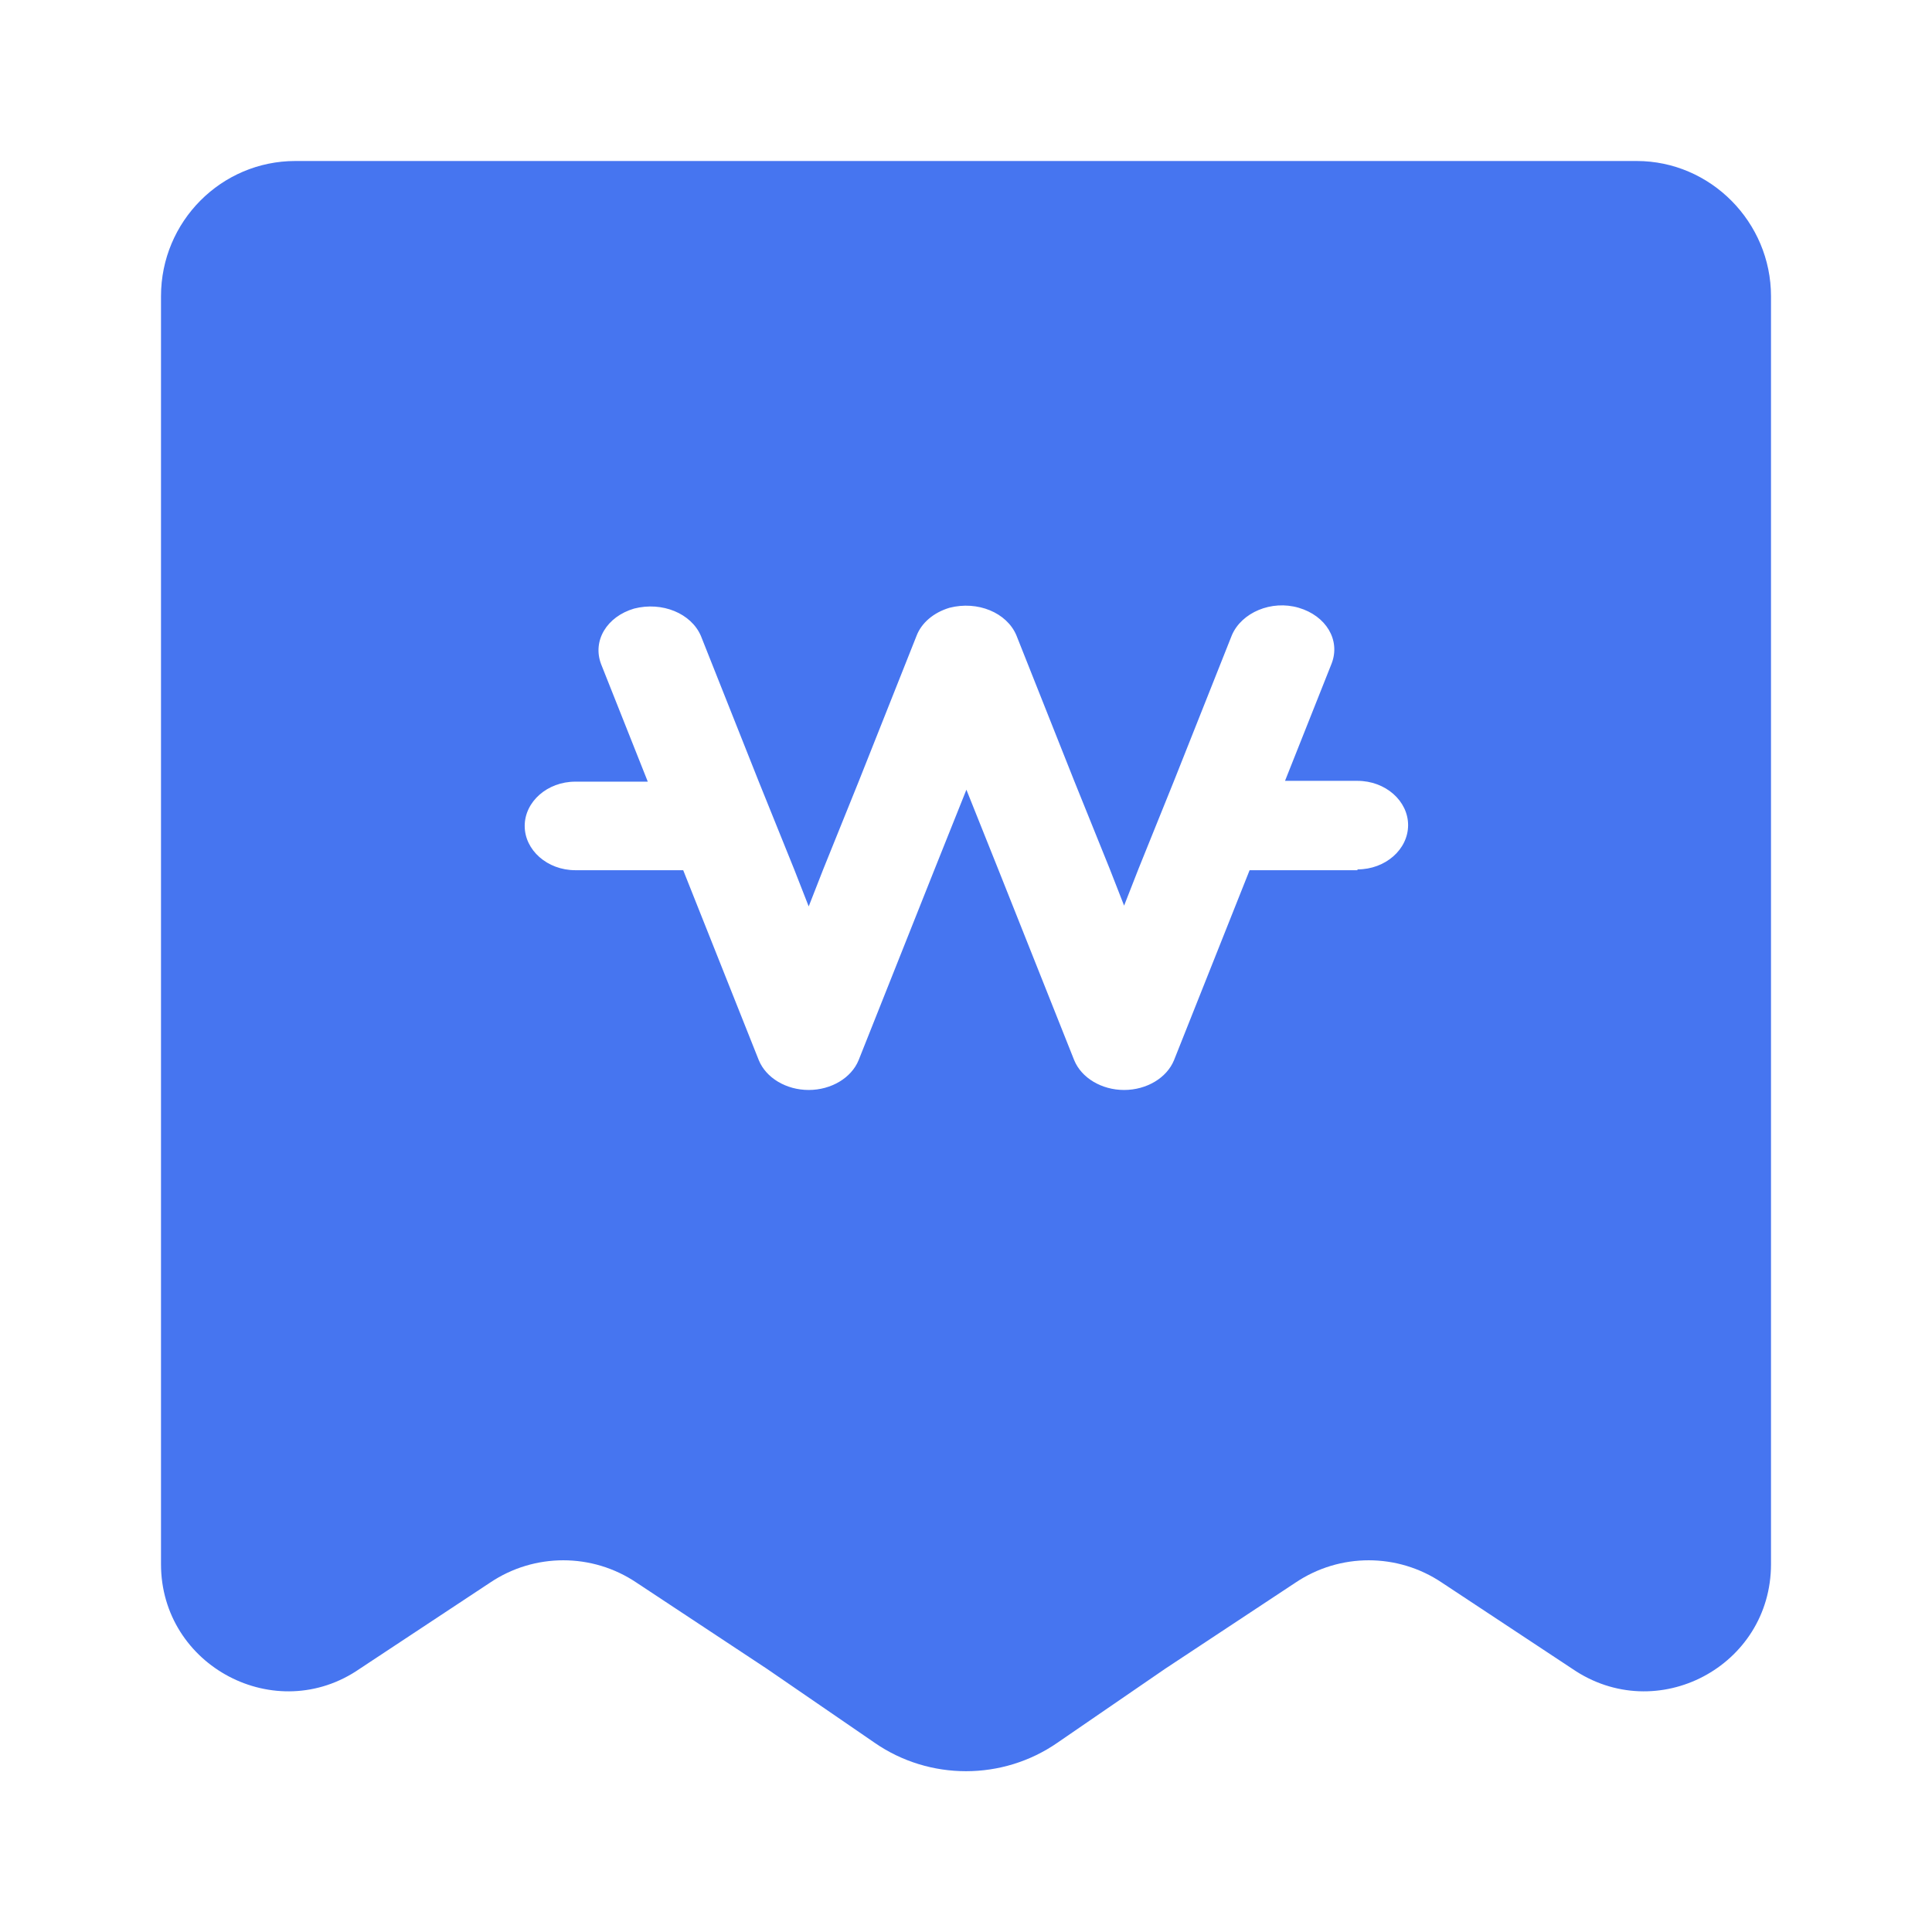 <svg width="24" height="24" viewBox="0 0 24 24" fill="none" xmlns="http://www.w3.org/2000/svg">
<path d="M20.321 2H3.669C2.75 2 2 2.75 2 3.68V19.43C2 20.7 3.429 21.45 4.469 20.73L6.088 19.66C6.638 19.29 7.357 19.29 7.907 19.66L9.526 20.73L10.866 21.65C11.545 22.12 12.455 22.12 13.134 21.65L14.474 20.73L16.093 19.66C16.643 19.29 17.362 19.29 17.912 19.66L19.531 20.73C20.581 21.45 22 20.7 22 19.43V3.68C22 2.76 21.25 2 20.331 2H20.321ZM16.863 10.81H15.523L14.584 13.17C14.494 13.39 14.244 13.54 13.964 13.54C13.684 13.54 13.434 13.39 13.344 13.17L12.405 10.81L12.005 9.81L11.605 10.81L10.666 13.17C10.576 13.39 10.326 13.54 10.046 13.54C9.766 13.54 9.516 13.39 9.426 13.17L8.487 10.81H7.147C6.798 10.81 6.518 10.56 6.518 10.26C6.518 9.96 6.798 9.71 7.147 9.71H8.047L7.467 8.25C7.357 7.96 7.537 7.66 7.877 7.56C8.227 7.47 8.587 7.62 8.707 7.9L9.426 9.71L9.866 10.8L10.046 11.26L10.226 10.8L10.666 9.71L11.385 7.9C11.445 7.74 11.595 7.61 11.795 7.55C12.145 7.46 12.505 7.61 12.625 7.89L13.344 9.7L13.784 10.79L13.964 11.25L14.144 10.79L14.584 9.7L15.303 7.89C15.423 7.61 15.793 7.45 16.133 7.55C16.473 7.65 16.653 7.95 16.543 8.24L15.963 9.7H16.863C17.212 9.7 17.492 9.95 17.492 10.25C17.492 10.55 17.212 10.8 16.863 10.8V10.81Z" fill="#4675F0"/>
</svg>
